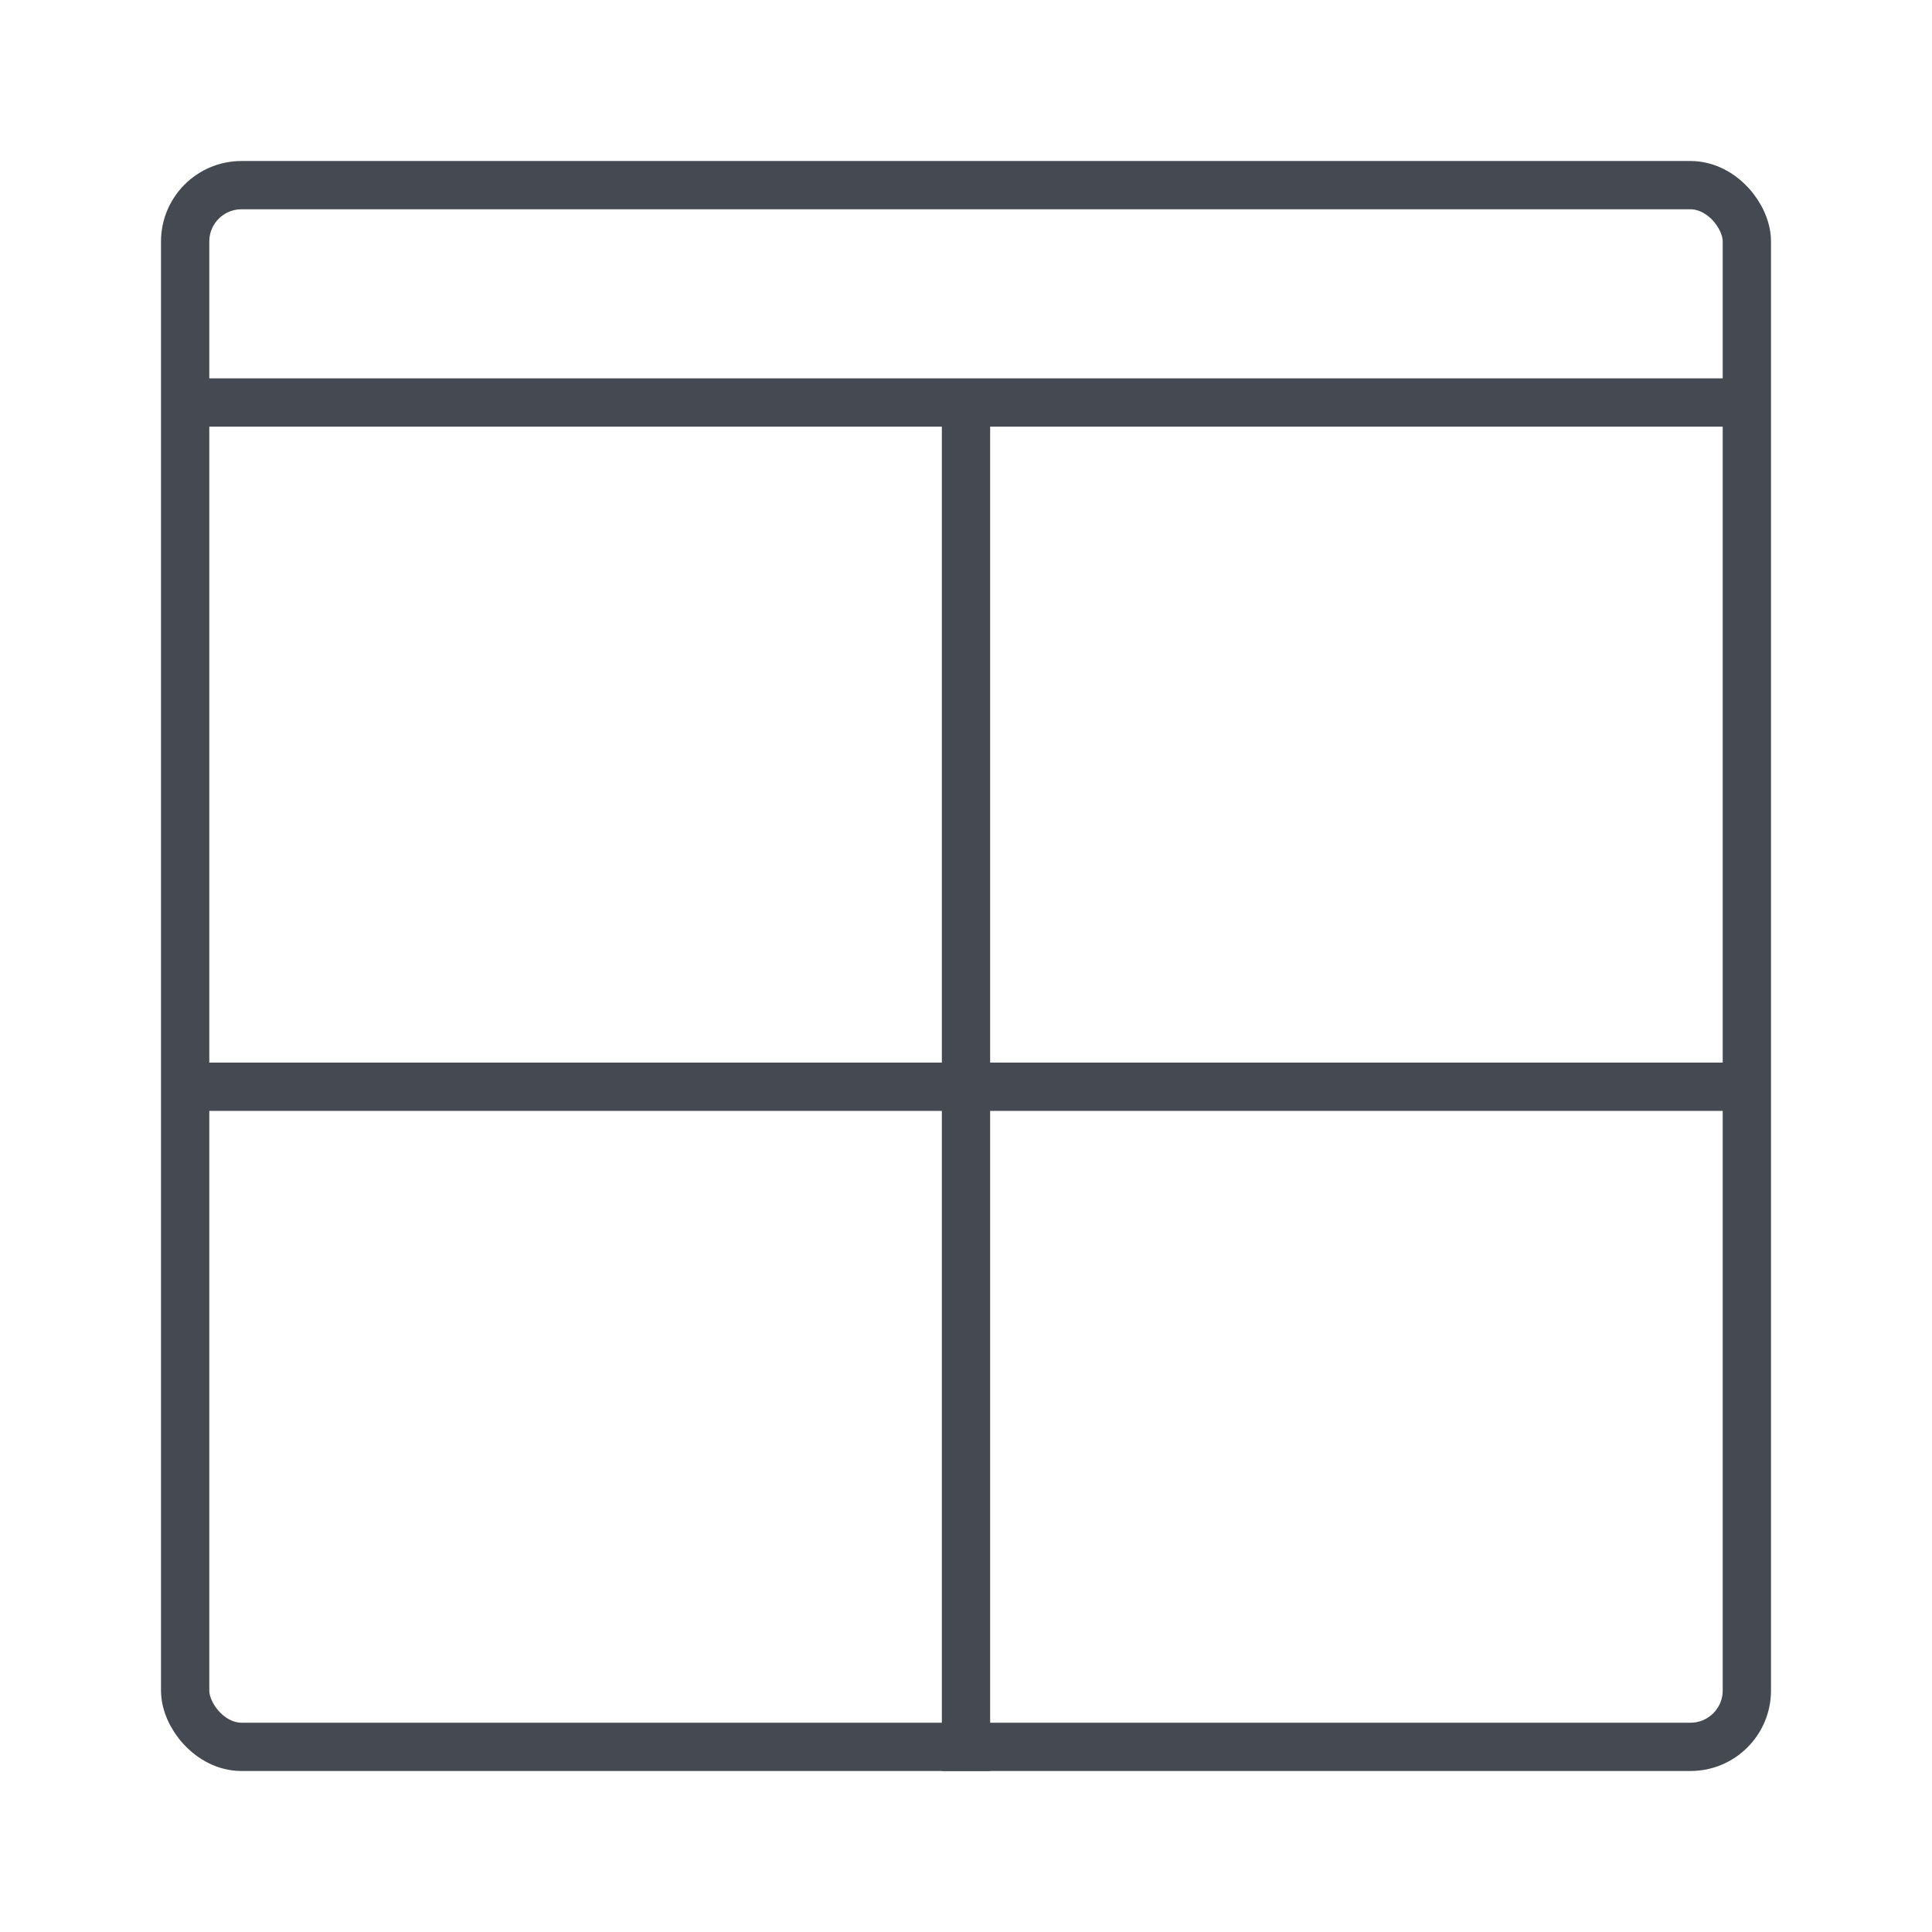 <svg width="24" height="24" viewBox="0 0 24 24" fill="none" xmlns="http://www.w3.org/2000/svg">
<rect width="24" height="24" fill="white"/>
<rect x="2.3" y="2.3" width="19.4" height="19.4" rx="0.7" stroke="#454A52" stroke-width="0.6"/>
<path d="M2.5 5H21.5" stroke="#454A52" stroke-width="0.6"/>
<path d="M12 5V22" stroke="#454A52" stroke-width="0.6"/>
<path d="M2.5 13.5H21.5" stroke="#454A52" stroke-width="0.6"/>
</svg>
